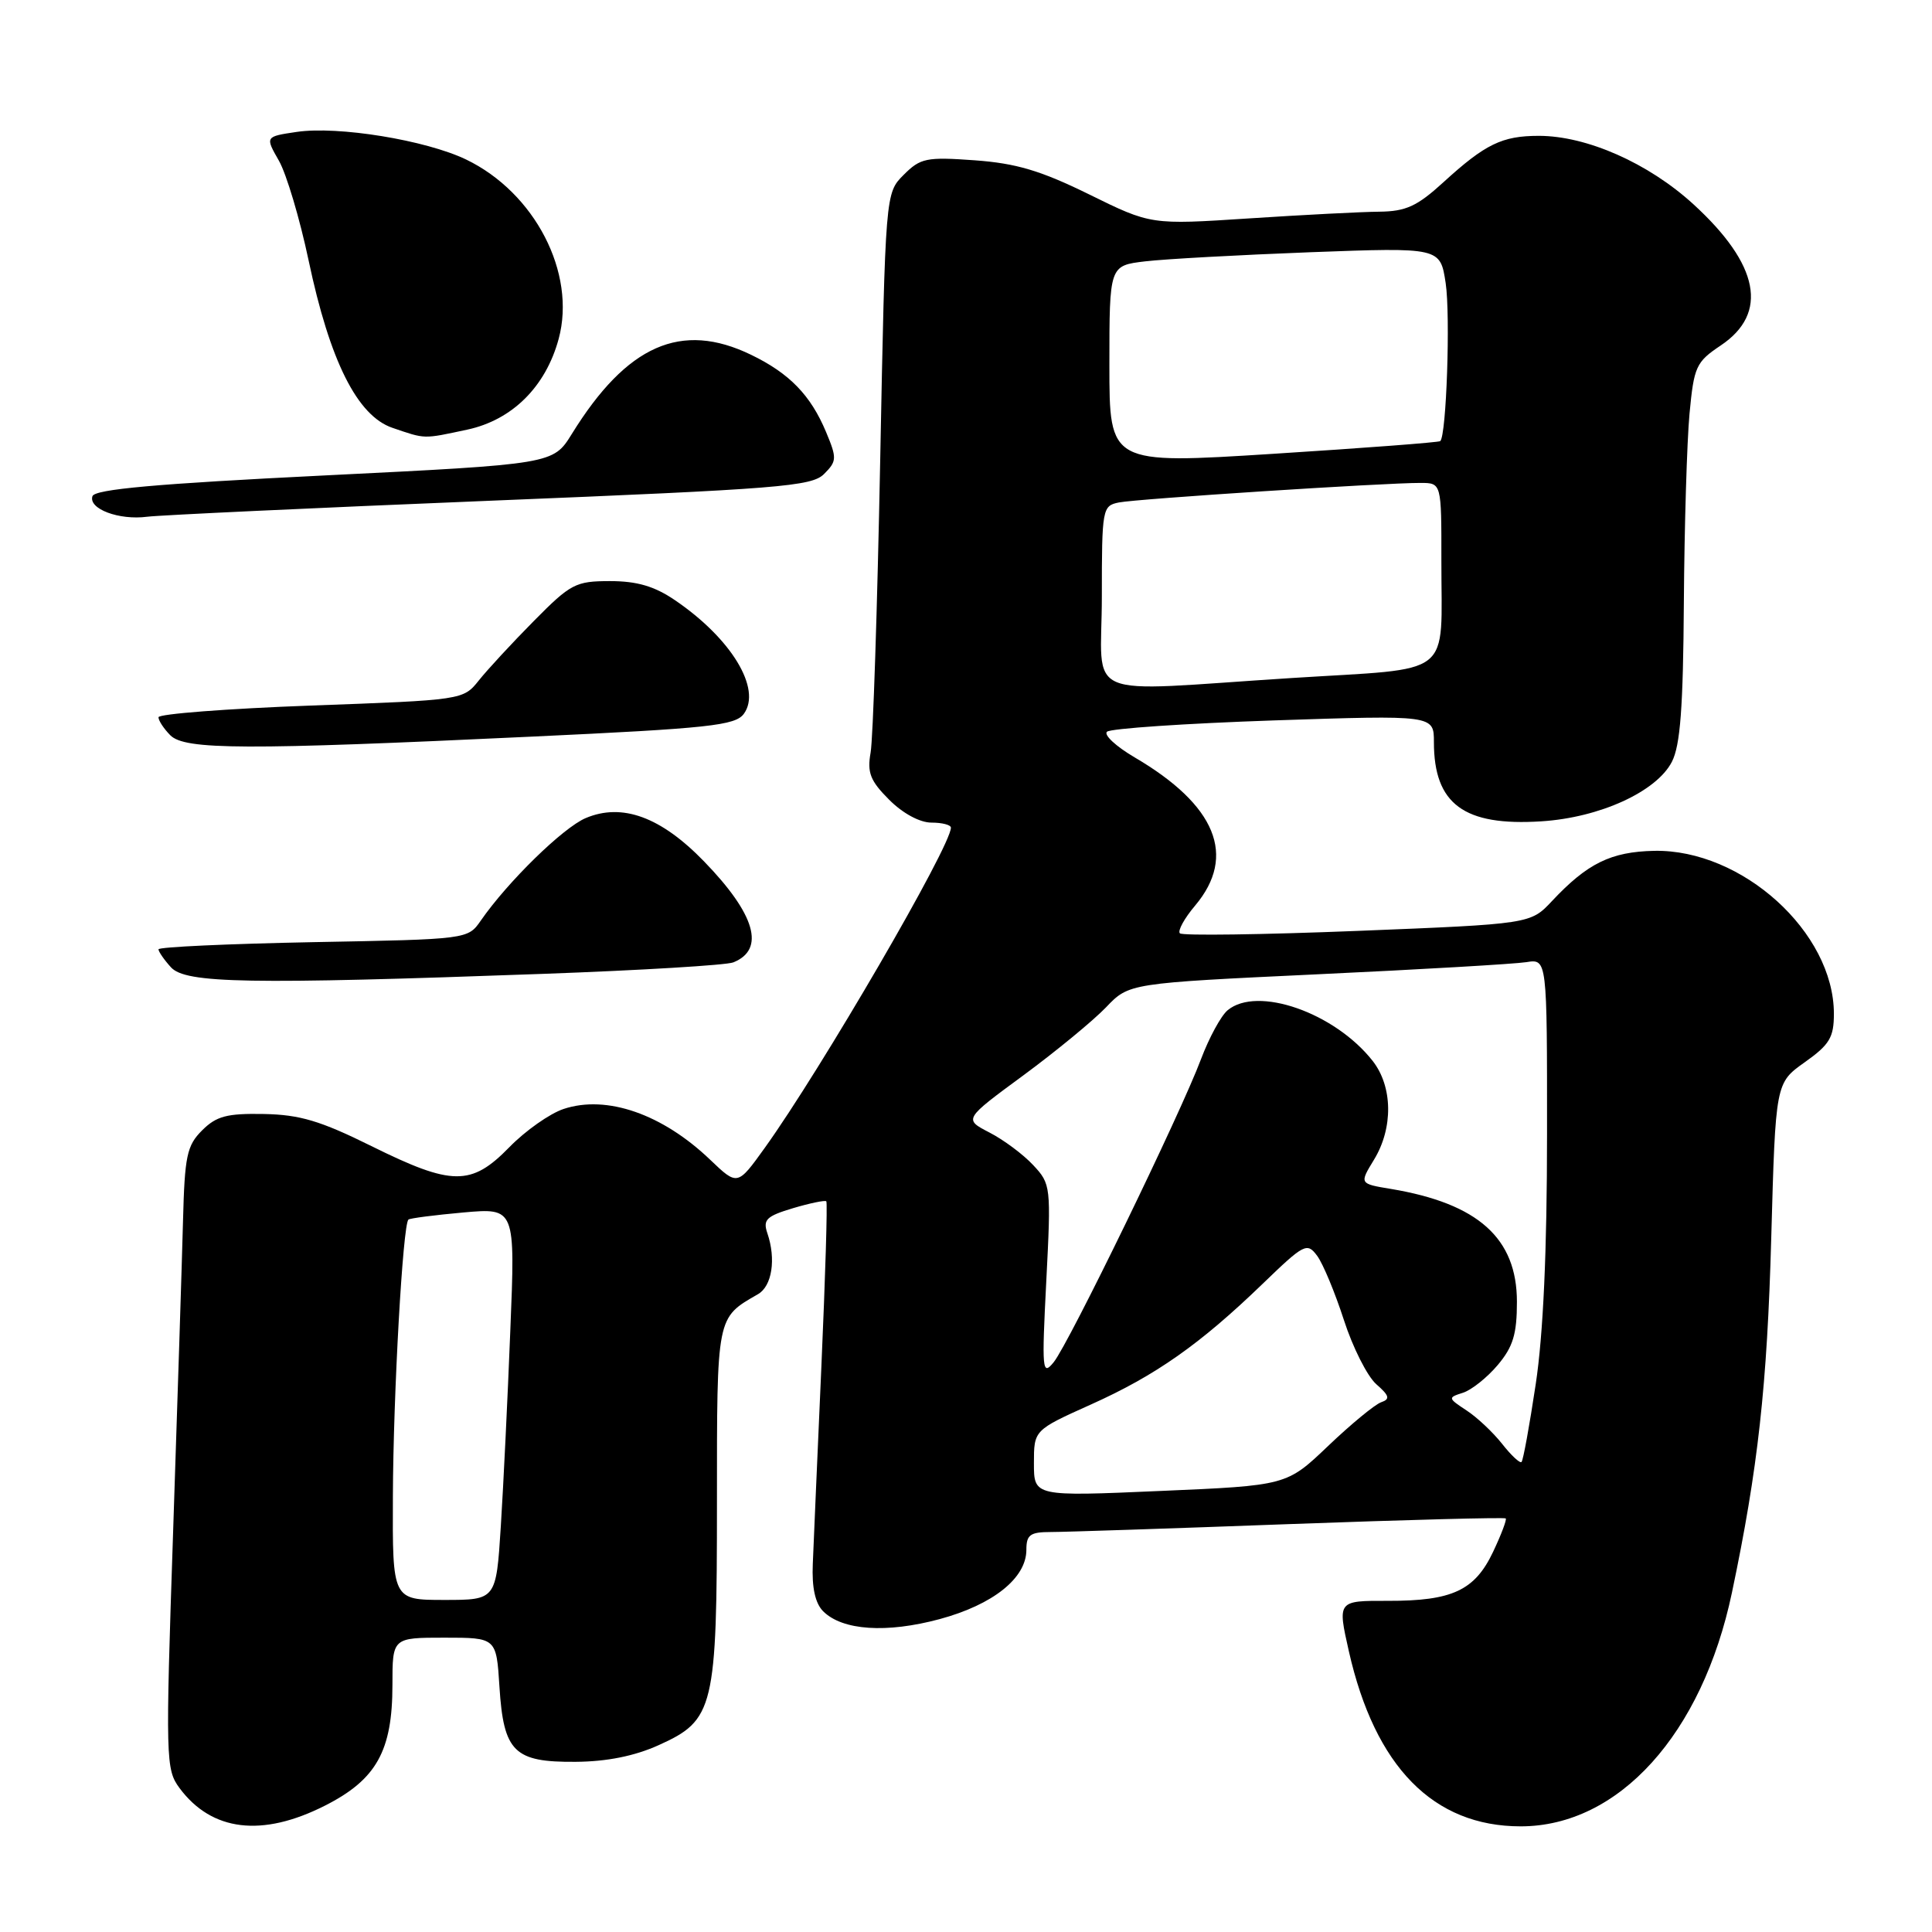 <?xml version="1.0" encoding="UTF-8" standalone="no"?>
<!DOCTYPE svg PUBLIC "-//W3C//DTD SVG 1.1//EN" "http://www.w3.org/Graphics/SVG/1.1/DTD/svg11.dtd" >
<svg xmlns="http://www.w3.org/2000/svg" xmlns:xlink="http://www.w3.org/1999/xlink" version="1.1" viewBox="0 0 256 256">
 <g >
 <path fill="currentColor"
d=" M 43.07 239.25 C 49.88 235.80 52.00 232.01 52.00 223.25 C 52.00 217.00 52.00 217.00 58.88 217.00 C 65.77 217.00 65.77 217.00 66.18 223.51 C 66.73 232.15 68.12 233.52 76.29 233.45 C 80.42 233.42 84.10 232.68 87.28 231.24 C 94.63 227.93 95.00 226.39 95.00 199.03 C 95.00 174.26 94.92 174.66 100.43 171.49 C 102.30 170.42 102.85 166.84 101.68 163.41 C 101.07 161.62 101.54 161.15 105.08 160.09 C 107.34 159.42 109.33 159.01 109.49 159.18 C 109.66 159.36 109.36 169.18 108.84 181.00 C 108.32 192.82 107.80 204.62 107.70 207.21 C 107.56 210.37 108.02 212.44 109.07 213.50 C 111.62 216.05 117.46 216.44 124.51 214.54 C 131.60 212.62 136.00 209.10 136.00 205.36 C 136.00 203.36 136.50 203.00 139.25 203.00 C 141.04 203.00 155.27 202.53 170.87 201.95 C 186.47 201.38 199.37 201.04 199.52 201.20 C 199.67 201.37 198.92 203.35 197.85 205.61 C 195.42 210.75 192.43 212.14 183.91 212.12 C 177.22 212.10 177.22 212.10 178.73 218.80 C 182.19 234.11 189.93 242.00 201.50 242.00 C 214.49 242.00 225.55 229.76 229.49 211.03 C 232.94 194.64 234.16 183.59 234.70 164.00 C 235.27 143.50 235.27 143.50 239.13 140.76 C 242.43 138.42 243.00 137.47 243.00 134.33 C 243.00 123.53 230.84 112.52 219.19 112.74 C 213.46 112.86 210.34 114.39 205.65 119.39 C 202.80 122.43 202.80 122.43 179.86 123.35 C 167.25 123.85 156.66 124.00 156.34 123.67 C 156.02 123.35 156.93 121.68 158.38 119.97 C 163.89 113.41 161.14 106.68 150.35 100.36 C 147.88 98.91 146.23 97.38 146.68 96.96 C 147.13 96.53 157.06 95.86 168.75 95.46 C 190.00 94.75 190.00 94.75 190.00 98.33 C 190.00 106.55 193.98 109.49 204.24 108.83 C 211.96 108.34 219.48 104.91 221.53 100.95 C 222.65 98.77 223.03 93.77 223.12 79.80 C 223.19 69.73 223.53 58.49 223.87 54.81 C 224.46 48.57 224.73 47.97 228.00 45.78 C 234.38 41.51 233.13 35.06 224.37 27.05 C 218.41 21.61 210.25 18.00 203.90 18.00 C 199.04 18.00 196.81 19.08 191.27 24.14 C 187.78 27.33 186.30 28.01 182.77 28.05 C 180.42 28.07 172.65 28.47 165.50 28.94 C 152.50 29.79 152.50 29.79 144.32 25.76 C 137.89 22.60 134.65 21.64 129.15 21.24 C 122.75 20.78 121.96 20.94 119.74 23.17 C 117.32 25.59 117.32 25.59 116.63 61.05 C 116.25 80.55 115.68 97.95 115.36 99.72 C 114.89 102.39 115.31 103.46 117.82 105.97 C 119.62 107.78 121.89 109.00 123.42 109.00 C 124.84 109.00 126.00 109.30 126.00 109.67 C 126.00 112.13 108.81 141.69 101.32 152.12 C 97.72 157.13 97.72 157.13 94.11 153.68 C 87.78 147.62 80.40 145.05 74.69 146.94 C 72.87 147.54 69.62 149.82 67.48 152.02 C 62.44 157.18 59.91 157.16 49.21 151.86 C 42.45 148.51 39.72 147.70 34.96 147.61 C 30.07 147.52 28.67 147.89 26.78 149.78 C 24.76 151.79 24.47 153.17 24.25 161.78 C 24.11 167.12 23.52 185.64 22.94 202.93 C 21.92 233.18 21.96 234.46 23.79 236.93 C 28.05 242.67 34.73 243.48 43.07 239.25 Z  M 72.00 129.04 C 84.93 128.57 96.25 127.89 97.17 127.52 C 101.44 125.80 100.09 121.15 93.29 114.14 C 87.57 108.24 82.44 106.36 77.61 108.40 C 74.62 109.66 67.29 116.82 63.71 121.98 C 61.99 124.46 61.99 124.46 41.50 124.84 C 30.22 125.06 21.00 125.48 21.00 125.79 C 21.00 126.09 21.74 127.17 22.65 128.17 C 24.59 130.31 32.86 130.46 72.00 129.04 Z  M 70.39 97.61 C 93.97 96.51 97.43 96.13 98.56 94.59 C 100.97 91.29 96.90 84.59 89.41 79.51 C 86.72 77.68 84.40 77.00 80.84 77.00 C 76.27 77.00 75.62 77.34 70.73 82.29 C 67.85 85.20 64.57 88.75 63.44 90.17 C 61.38 92.75 61.30 92.76 41.19 93.49 C 30.08 93.90 21.00 94.60 21.00 95.04 C 21.00 95.49 21.71 96.56 22.57 97.43 C 24.51 99.37 32.43 99.40 70.39 97.61 Z  M 64.94 66.35 C 103.30 64.79 107.55 64.45 109.19 62.81 C 110.89 61.11 110.91 60.72 109.46 57.25 C 107.42 52.37 104.61 49.47 99.52 47.01 C 90.27 42.53 83.06 45.71 75.77 57.50 C 73.29 61.50 73.29 61.50 42.98 63.00 C 20.69 64.10 12.55 64.83 12.25 65.75 C 11.69 67.43 15.78 68.96 19.50 68.47 C 21.15 68.26 41.60 67.30 64.94 66.35 Z  M 61.91 56.93 C 67.88 55.65 72.32 51.23 74.03 44.89 C 76.38 36.17 70.87 25.52 61.75 21.13 C 56.39 18.56 44.79 16.67 39.31 17.48 C 35.13 18.10 35.13 18.10 36.96 21.30 C 37.96 23.06 39.73 29.00 40.89 34.50 C 43.70 47.83 47.34 55.10 52.00 56.69 C 56.43 58.20 56.00 58.19 61.91 56.93 Z  M 52.06 198.25 C 52.11 184.70 53.38 162.23 54.12 161.60 C 54.33 161.42 57.60 161.00 61.39 160.66 C 68.28 160.05 68.28 160.05 67.62 176.27 C 67.27 185.20 66.70 196.89 66.36 202.25 C 65.74 212.00 65.74 212.00 58.87 212.00 C 52.00 212.00 52.00 212.00 52.06 198.25 Z  M 137.00 193.89 C 137.00 189.50 137.00 189.50 144.54 186.11 C 153.14 182.25 159.00 178.13 167.31 170.11 C 172.82 164.79 173.19 164.60 174.53 166.40 C 175.30 167.44 176.89 171.26 178.07 174.90 C 179.24 178.53 181.17 182.35 182.35 183.40 C 184.11 184.94 184.23 185.39 183.00 185.81 C 182.18 186.10 179.02 188.70 175.99 191.59 C 170.49 196.84 170.49 196.84 153.74 197.56 C 137.00 198.29 137.00 198.29 137.00 193.89 Z  M 199.04 191.32 C 197.84 189.80 195.71 187.79 194.31 186.88 C 191.85 185.26 191.83 185.19 193.84 184.55 C 194.98 184.19 197.06 182.53 198.46 180.87 C 200.49 178.46 201.00 176.77 201.00 172.50 C 201.00 164.07 195.86 159.47 184.31 157.54 C 180.12 156.85 180.12 156.85 182.06 153.67 C 184.63 149.46 184.55 143.97 181.88 140.57 C 176.84 134.17 166.60 130.60 162.67 133.86 C 161.79 134.59 160.21 137.50 159.14 140.34 C 156.46 147.51 141.61 178.06 139.62 180.50 C 138.10 182.36 138.03 181.63 138.64 169.72 C 139.28 157.19 139.25 156.89 136.90 154.38 C 135.58 152.96 132.97 151.02 131.10 150.06 C 127.70 148.30 127.70 148.30 135.60 142.49 C 139.94 139.29 144.87 135.23 146.55 133.48 C 149.60 130.28 149.60 130.28 174.55 129.10 C 188.27 128.46 200.74 127.73 202.25 127.49 C 205.00 127.05 205.00 127.05 204.99 150.28 C 204.99 165.76 204.49 176.80 203.49 183.42 C 202.67 188.87 201.83 193.51 201.61 193.72 C 201.40 193.93 200.24 192.85 199.04 191.32 Z  M 146.00 79.02 C 146.00 67.40 146.07 67.02 148.25 66.58 C 150.61 66.10 183.51 63.97 188.25 63.99 C 191.00 64.00 191.00 64.00 190.99 74.25 C 190.97 90.02 192.94 88.46 171.18 89.84 C 142.74 91.65 146.00 93.05 146.00 79.02 Z  M 147.00 48.35 C 147.00 35.19 147.00 35.19 151.75 34.63 C 154.36 34.32 164.23 33.78 173.67 33.42 C 190.84 32.78 190.84 32.78 191.56 37.52 C 192.20 41.83 191.66 57.73 190.84 58.45 C 190.65 58.62 180.71 59.37 168.75 60.13 C 147.00 61.51 147.00 61.51 147.00 48.35 Z "/>
</g>
</svg>